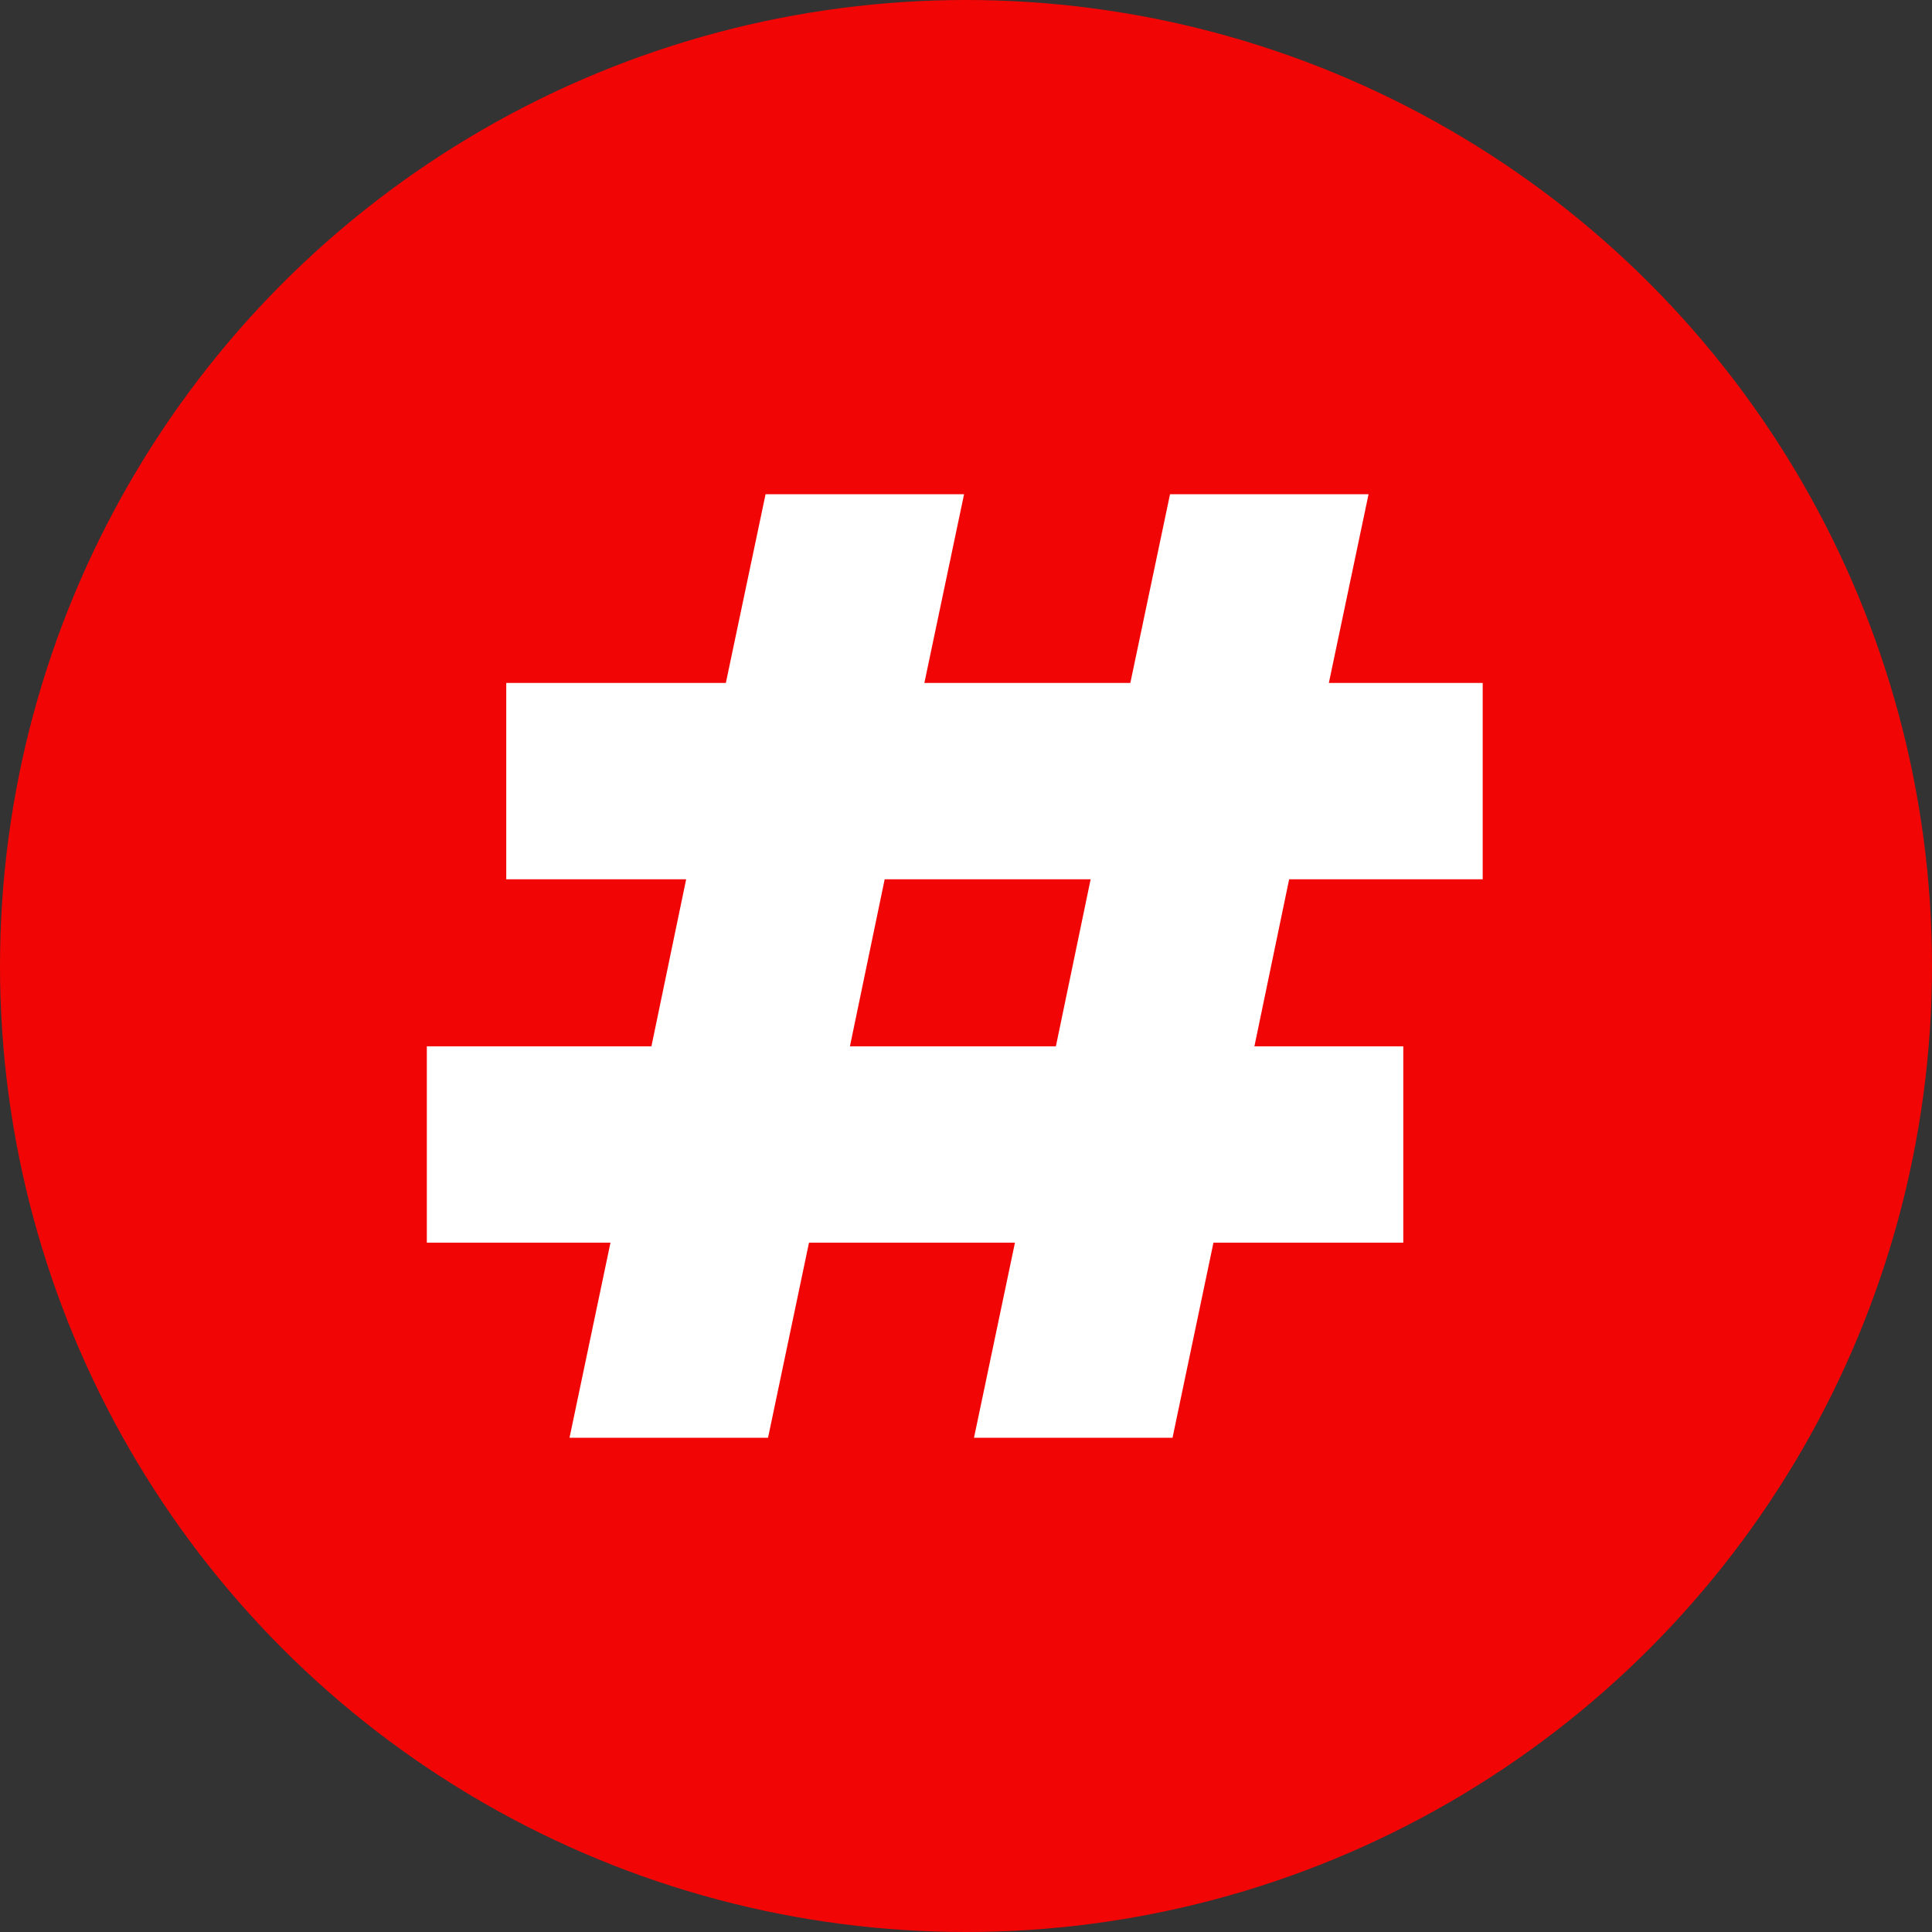 <svg width="86" height="86" viewBox="0 0 86 86" fill="none" xmlns="http://www.w3.org/2000/svg">
<rect x="0" y="0" width="86" height="86" fill="#333333" stroke="none"/>
<g id="Group 162">
<circle id="Ellipse 5" cx="43" cy="43" r="43" fill="#F20505"/>
<path id="#" d="M57.384 39.141L55.838 46.576H62.465V55.316H54.015L52.193 64H43.356L45.179 55.316H36.011L34.188 64H25.351L27.174 55.316H19V46.576H28.997L30.543 39.141H22.535V30.4H32.31L34.078 22H42.914L41.147 30.4H50.315L52.082 22H60.919L59.152 30.4H66V39.141H57.384ZM48.548 39.141H39.38L37.833 46.576H47.001L48.548 39.141Z" fill="white"/>
</g>
</svg>
